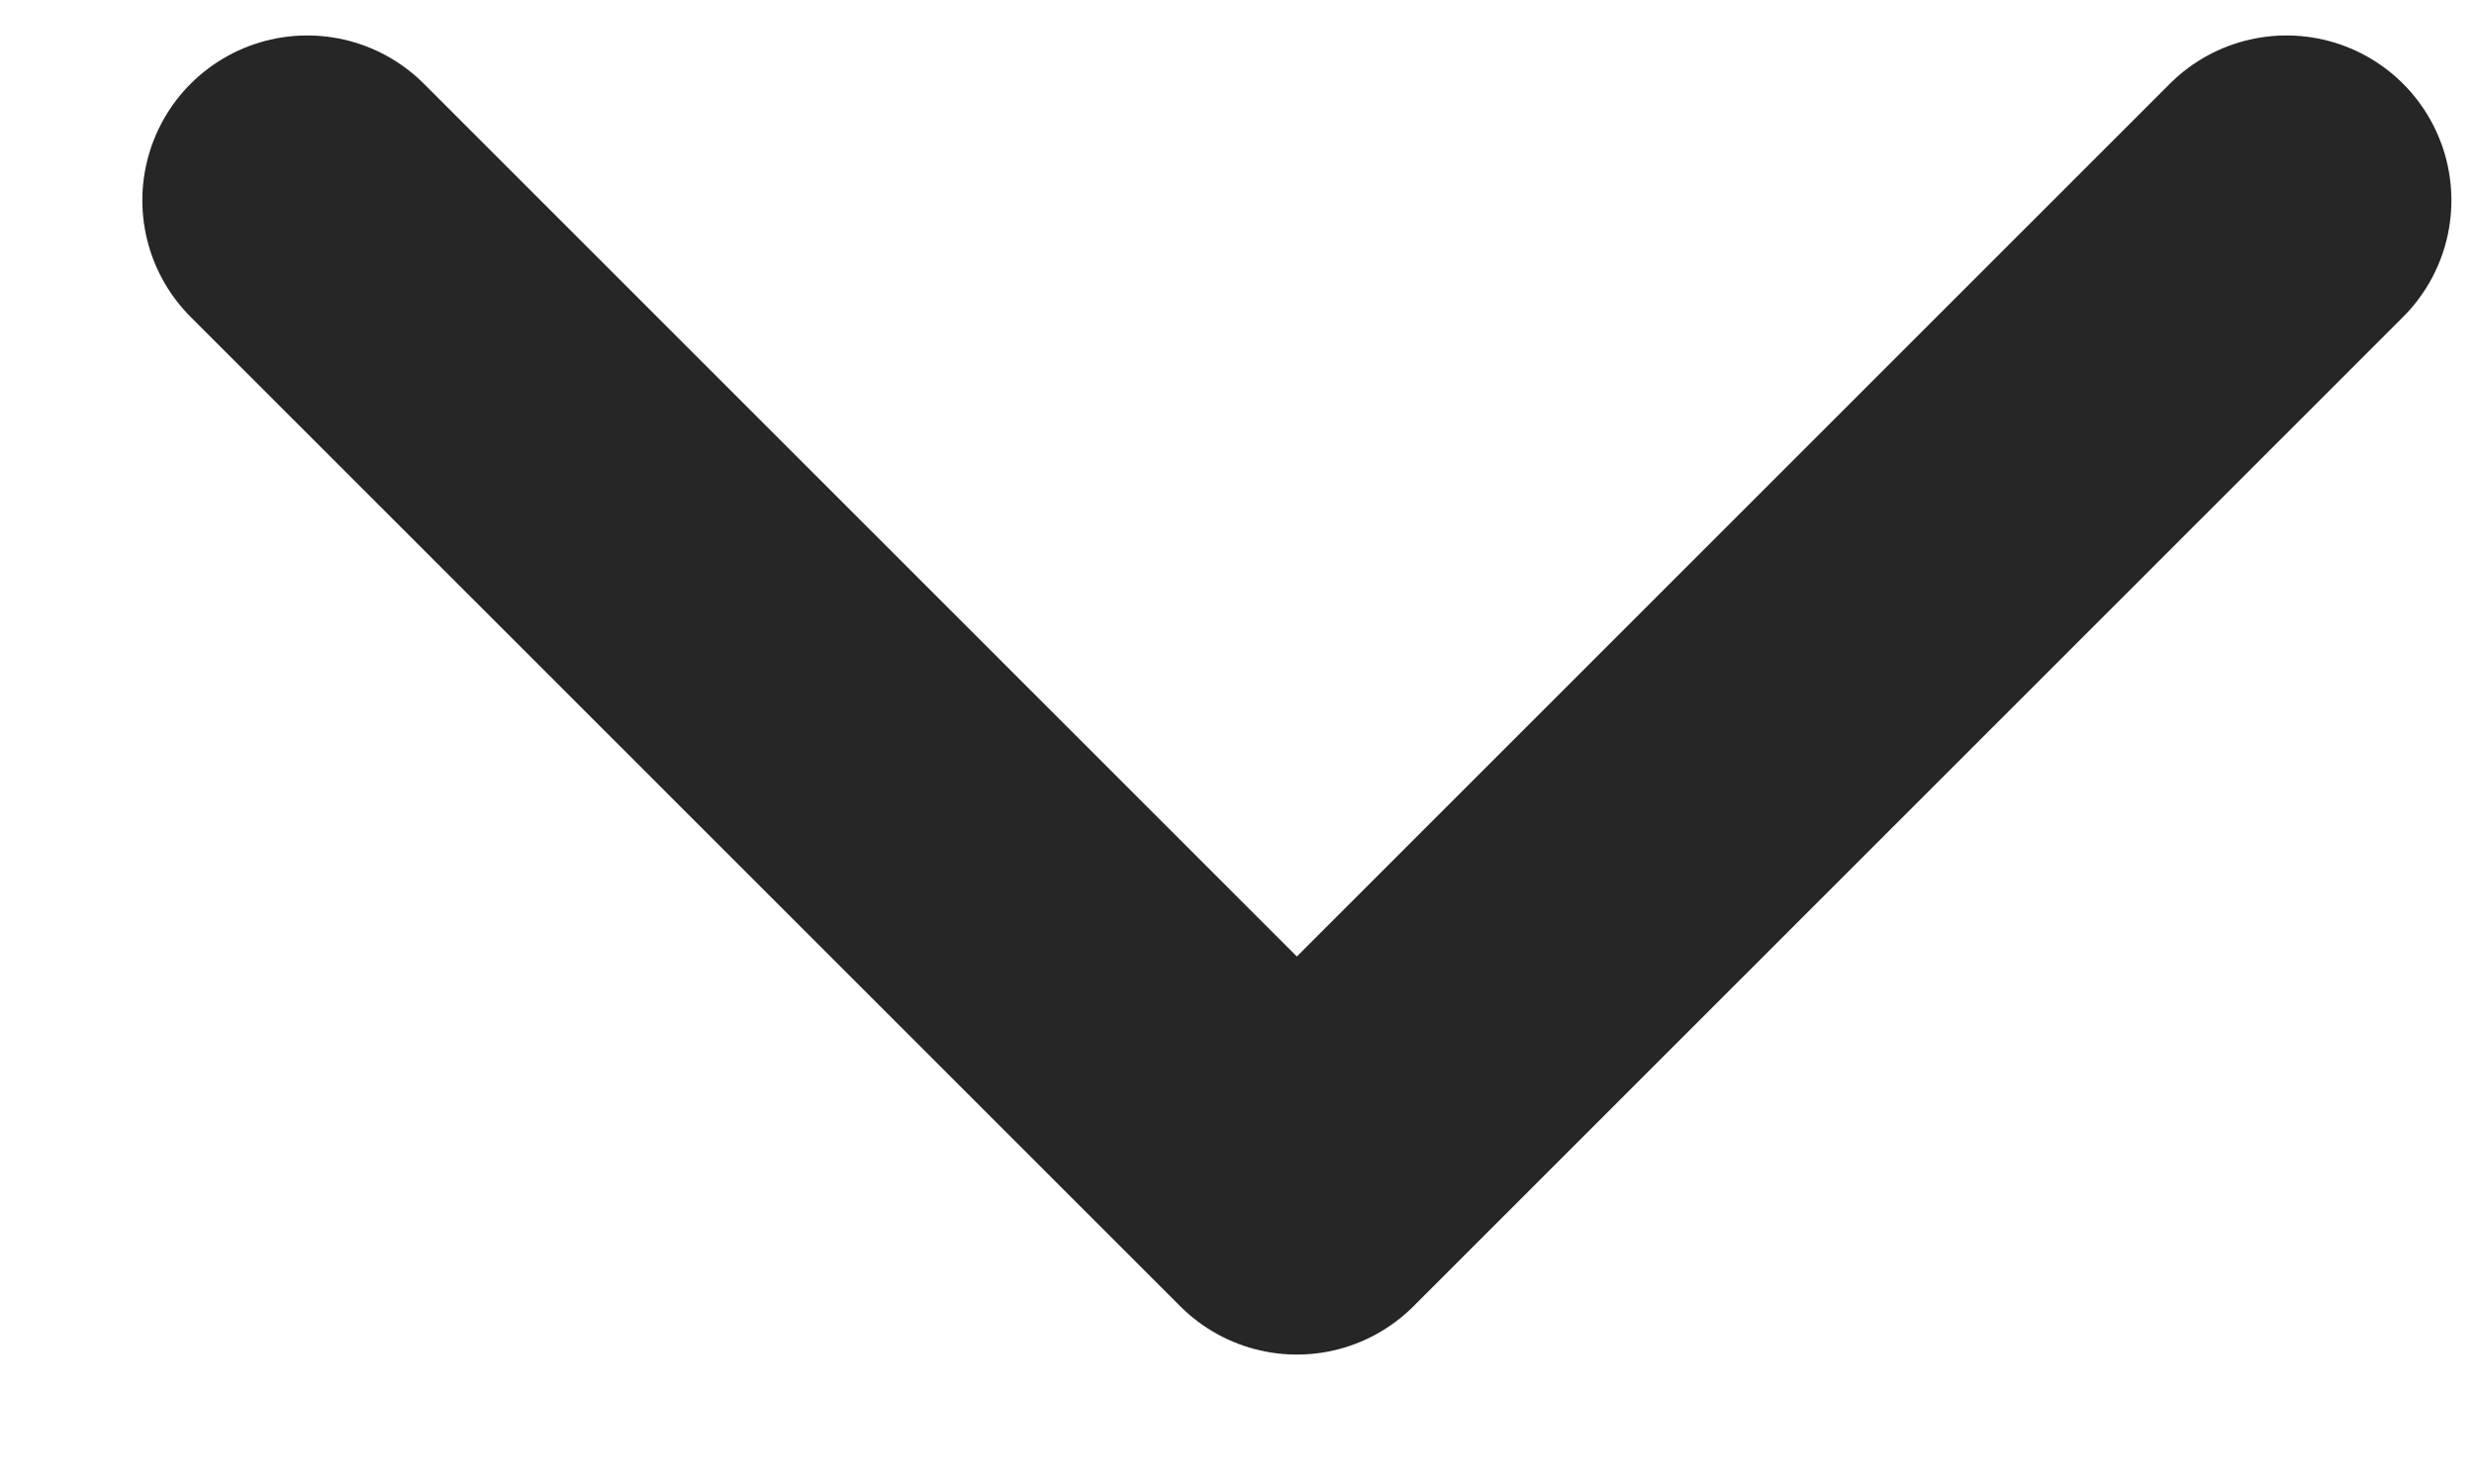 <svg width="15" height="9" viewBox="0 0 15 9" fill="none" xmlns="http://www.w3.org/2000/svg">
<path d="M1.863 1.215L7.863 7.215L13.863 1.215" stroke="#262626" stroke-width="2" stroke-linecap="round" stroke-linejoin="round"/>
</svg>
